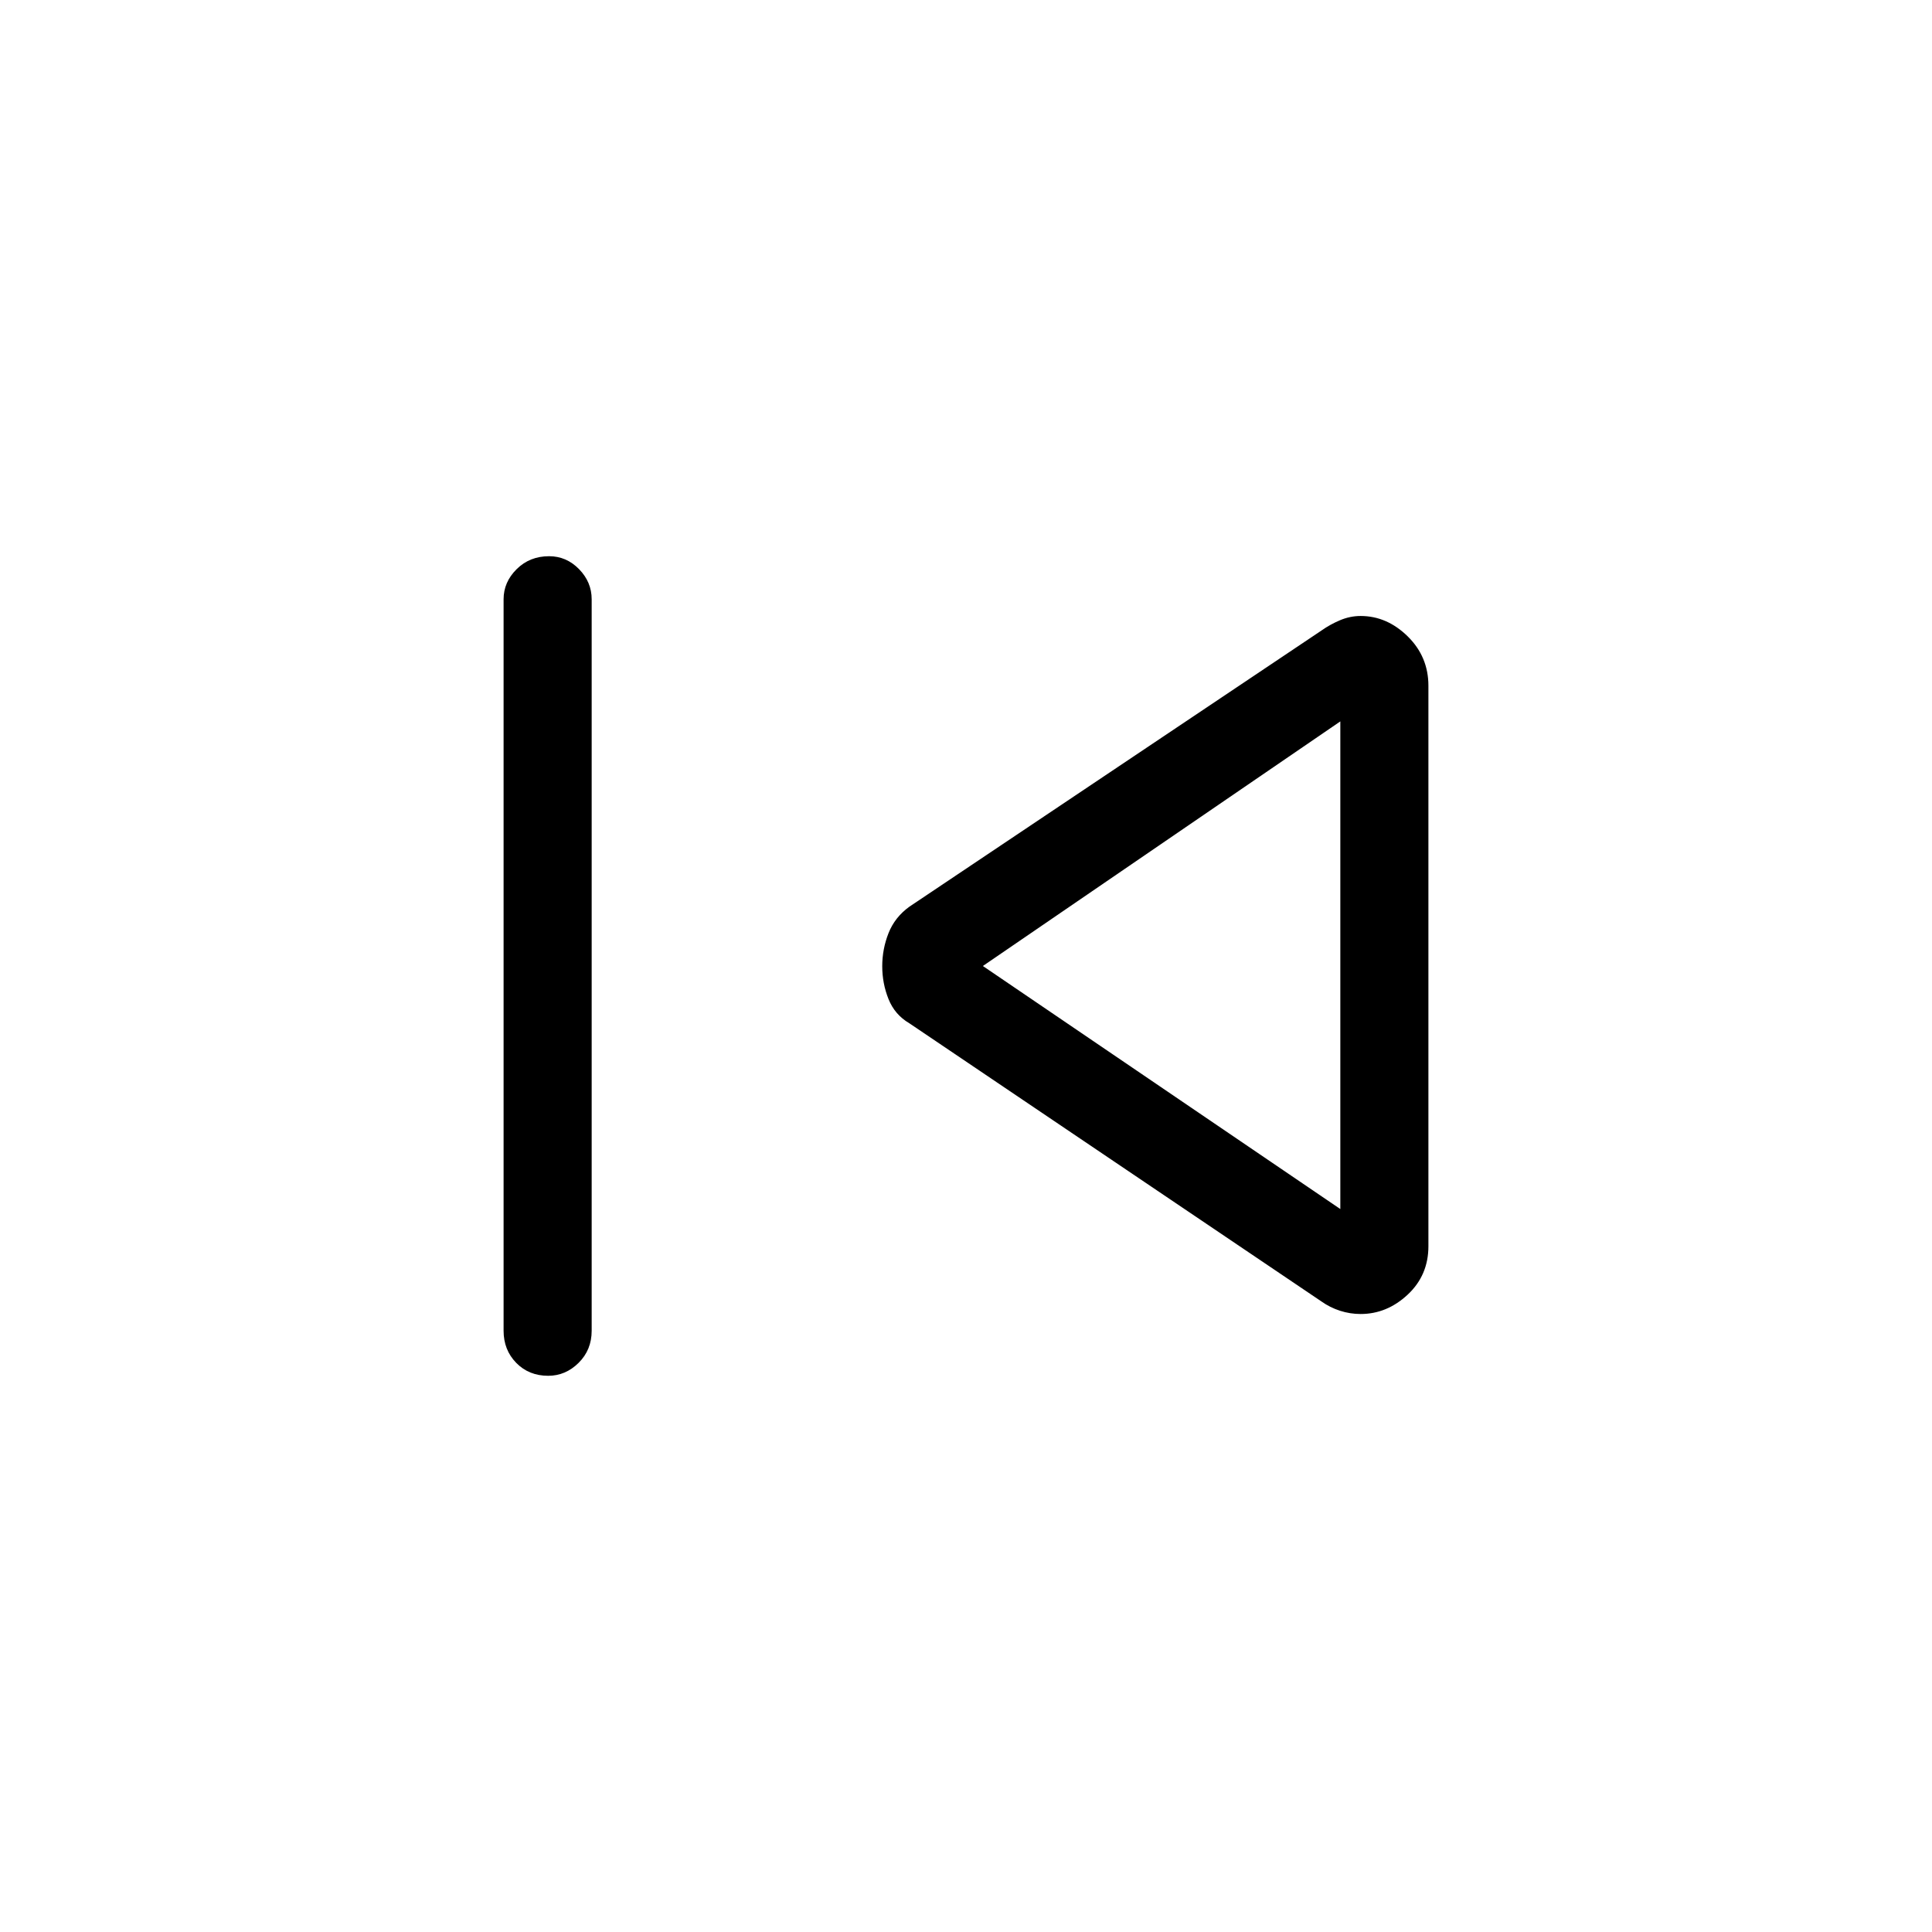 <svg xmlns="http://www.w3.org/2000/svg" height="48" viewBox="0 -960 960 960" width="48"><path d="M250.23-298.77v-363.46q0-8.54 6.49-14.96 6.48-6.43 16.11-6.43 8.63 0 14.9 6.43 6.27 6.42 6.27 14.96v363.46q0 9.54-6.49 15.96-6.48 6.43-15.11 6.43-9.63 0-15.9-6.43-6.27-6.42-6.27-15.96Zm406.39-14.54L451.85-451.54q-7.23-4.23-10.35-12.02-3.12-7.78-3.12-16.32 0-8.53 3.12-16.44 3.12-7.91 10.35-13.14l204.77-137.23q4.23-3 9.23-5.12 5-2.11 10.23-2.11 13.07 0 23.38 10.11 10.31 10.12 10.31 24.58v278.46q0 14.46-10.31 24.08-10.31 9.61-23.38 9.61-5.23 0-10.23-1.61-5-1.62-9.23-4.62ZM666-480Zm0 120.77v-242.31L488.38-480 666-359.23Z"/></svg>